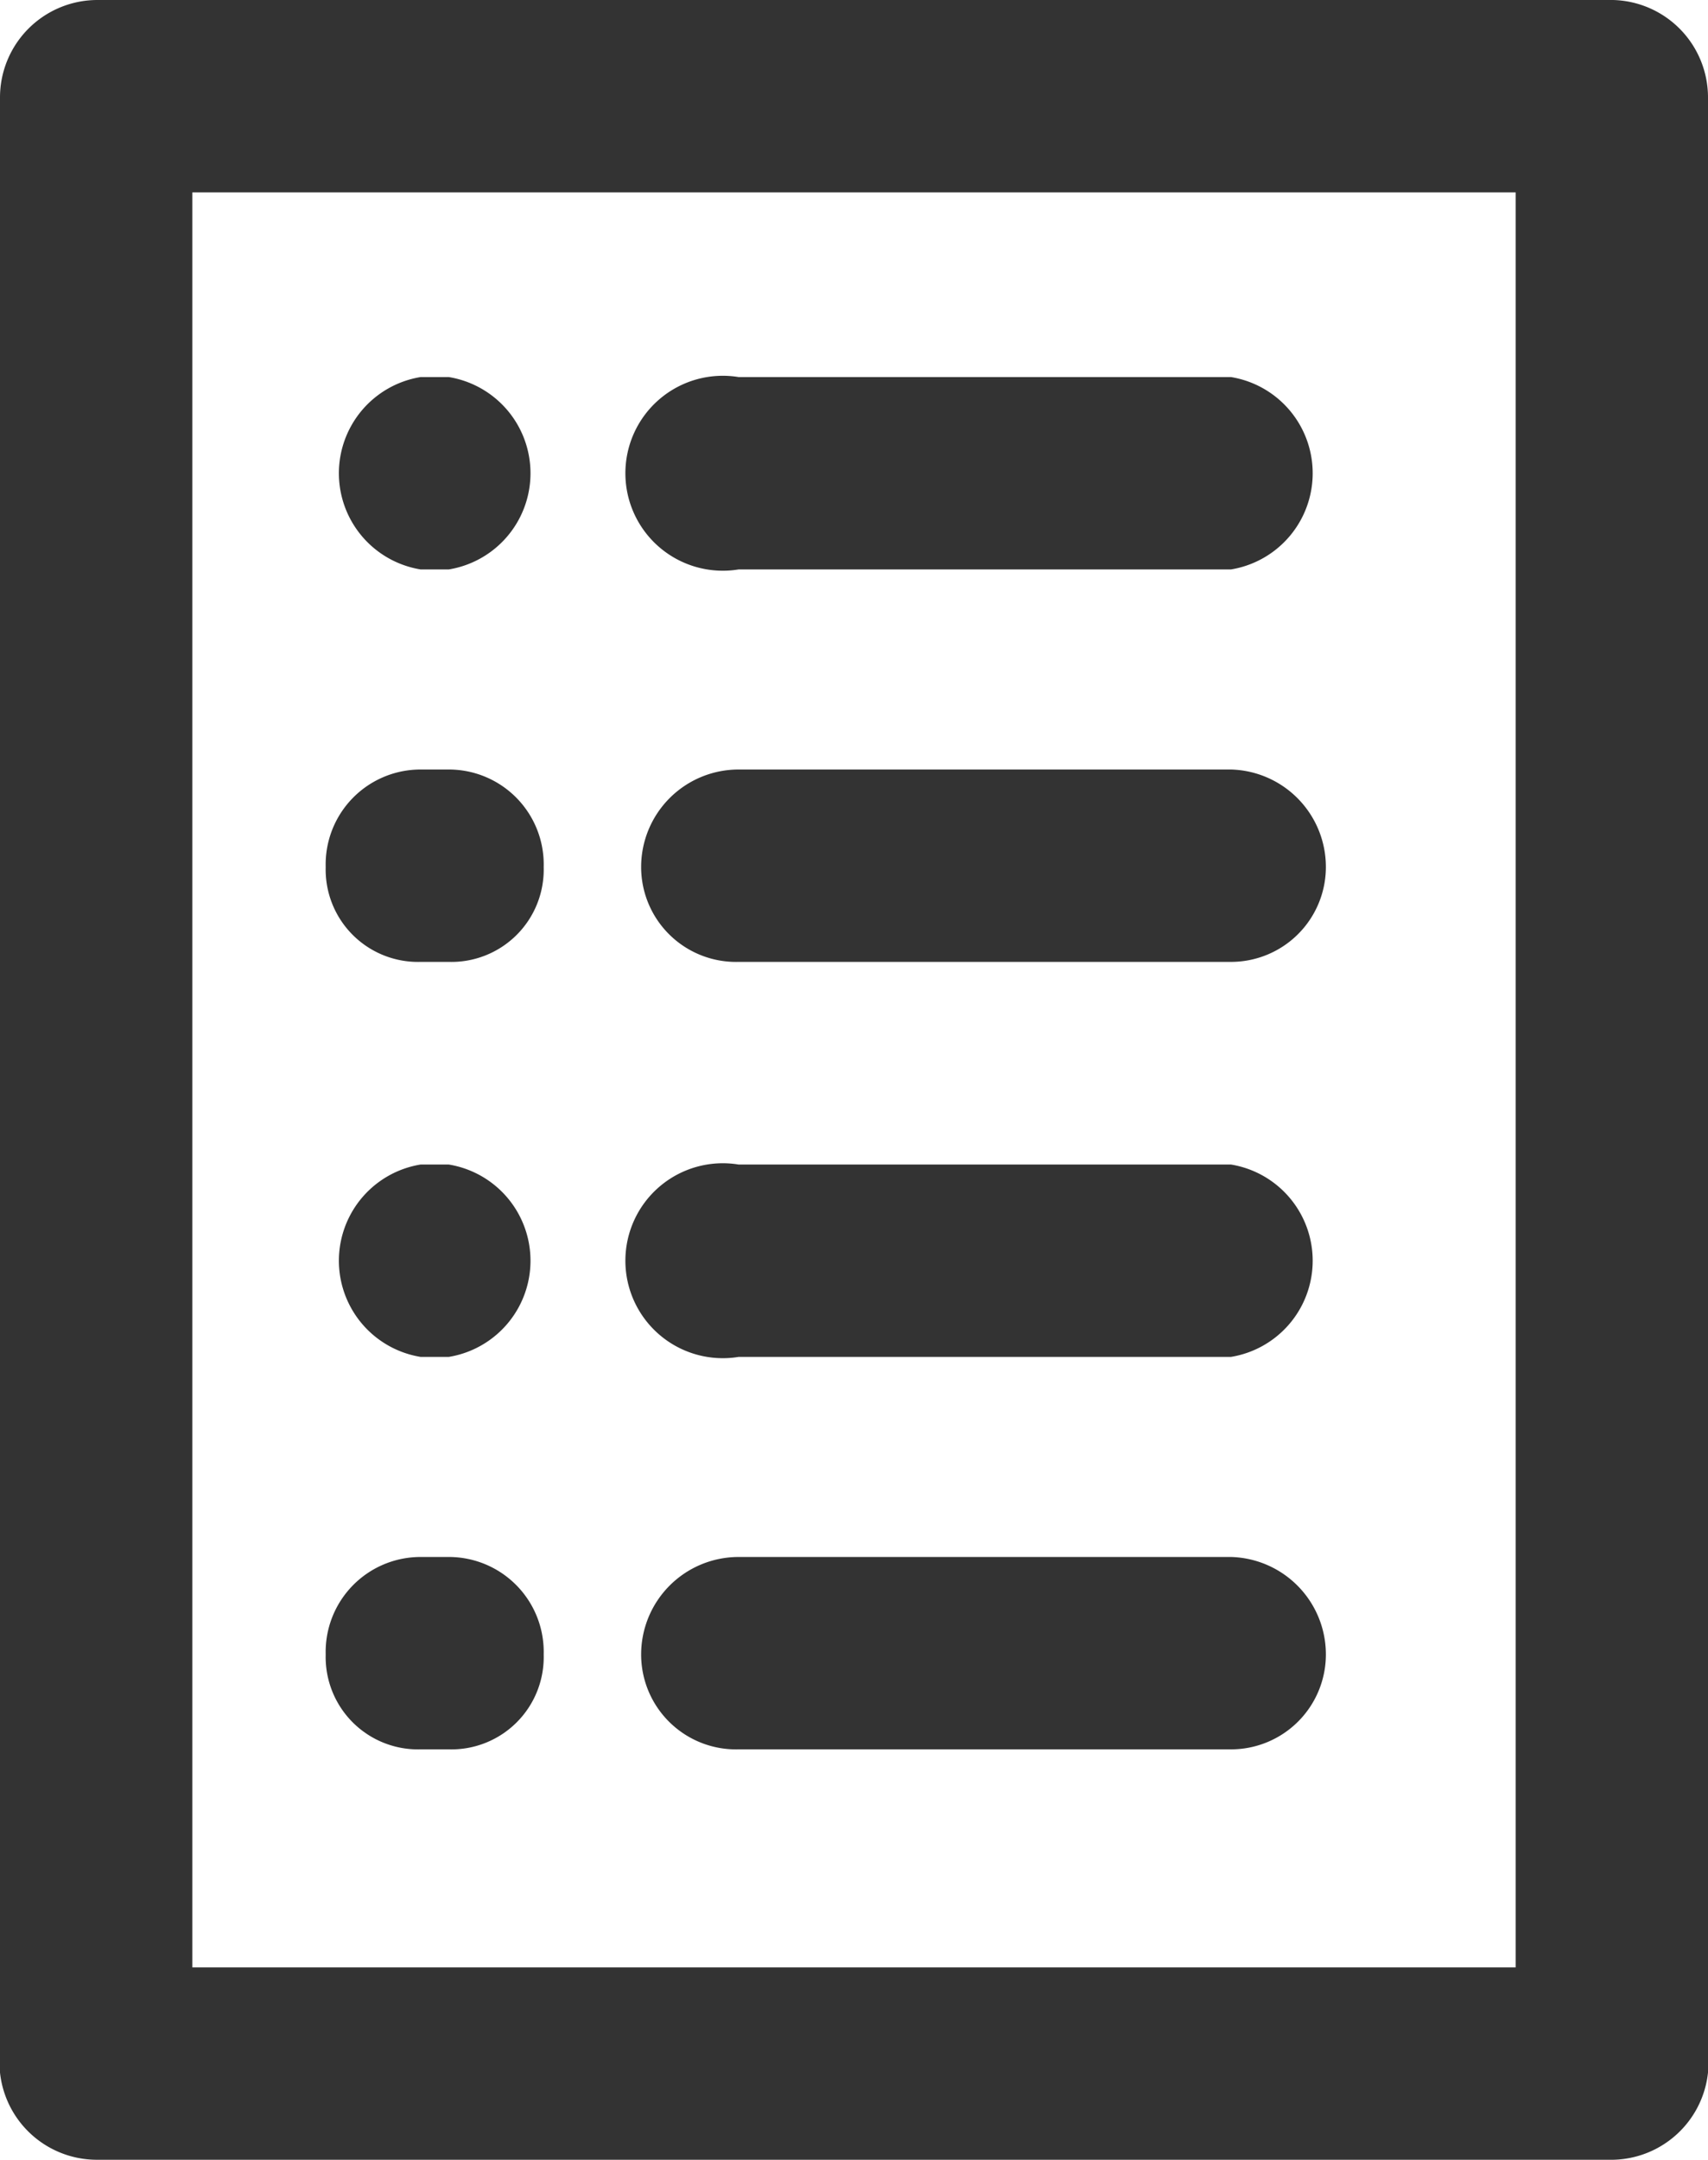 <svg xmlns="http://www.w3.org/2000/svg" viewBox="0 0 6.66 8.42"><title>rules</title><path d="M6.29,8.42H.38A.38.38,0,0,1,0,8V.38A.38.38,0,0,1,.38,0H6.29a.38.38,0,0,1,.37.38V8A.38.38,0,0,1,6.29,8.42ZM.75,7.67H5.91V.75H.75Z" fill="#333"/><path d="M1.75,2.22H1.64a.38.38,0,0,1,0-.75h.11a.38.38,0,0,1,0,.75Z" fill="#333"/><path d="M4.8,2.22H2.88a.38.38,0,1,1,0-.75H4.8a.38.38,0,0,1,0,.75Z" fill="#333"/><path d="M1.75,3.75H1.64a.36.36,0,0,1-.37-.37A.37.37,0,0,1,1.64,3h.11a.37.37,0,0,1,.37.38A.36.36,0,0,1,1.75,3.75Z" fill="#333"/><path d="M4.8,3.75H2.88a.37.37,0,0,1-.38-.37A.38.38,0,0,1,2.88,3H4.8a.38.38,0,0,1,.37.38A.37.37,0,0,1,4.8,3.75Z" fill="#333"/><path d="M1.75,5.29H1.64a.38.38,0,0,1,0-.75h.11a.38.38,0,0,1,0,.75Z" fill="#333"/><path d="M4.8,5.29H2.88a.38.38,0,1,1,0-.75H4.8a.38.38,0,0,1,0,.75Z" fill="#333"/><path d="M1.75,6.82H1.64a.36.36,0,0,1-.37-.37.37.37,0,0,1,.37-.38h.11a.37.37,0,0,1,.37.38A.36.36,0,0,1,1.75,6.82Z" fill="#333"/><path d="M4.8,6.82H2.88a.37.37,0,0,1-.38-.37.38.38,0,0,1,.38-.38H4.8a.38.38,0,0,1,.37.38A.37.37,0,0,1,4.8,6.82Z" fill="#333"/></svg>